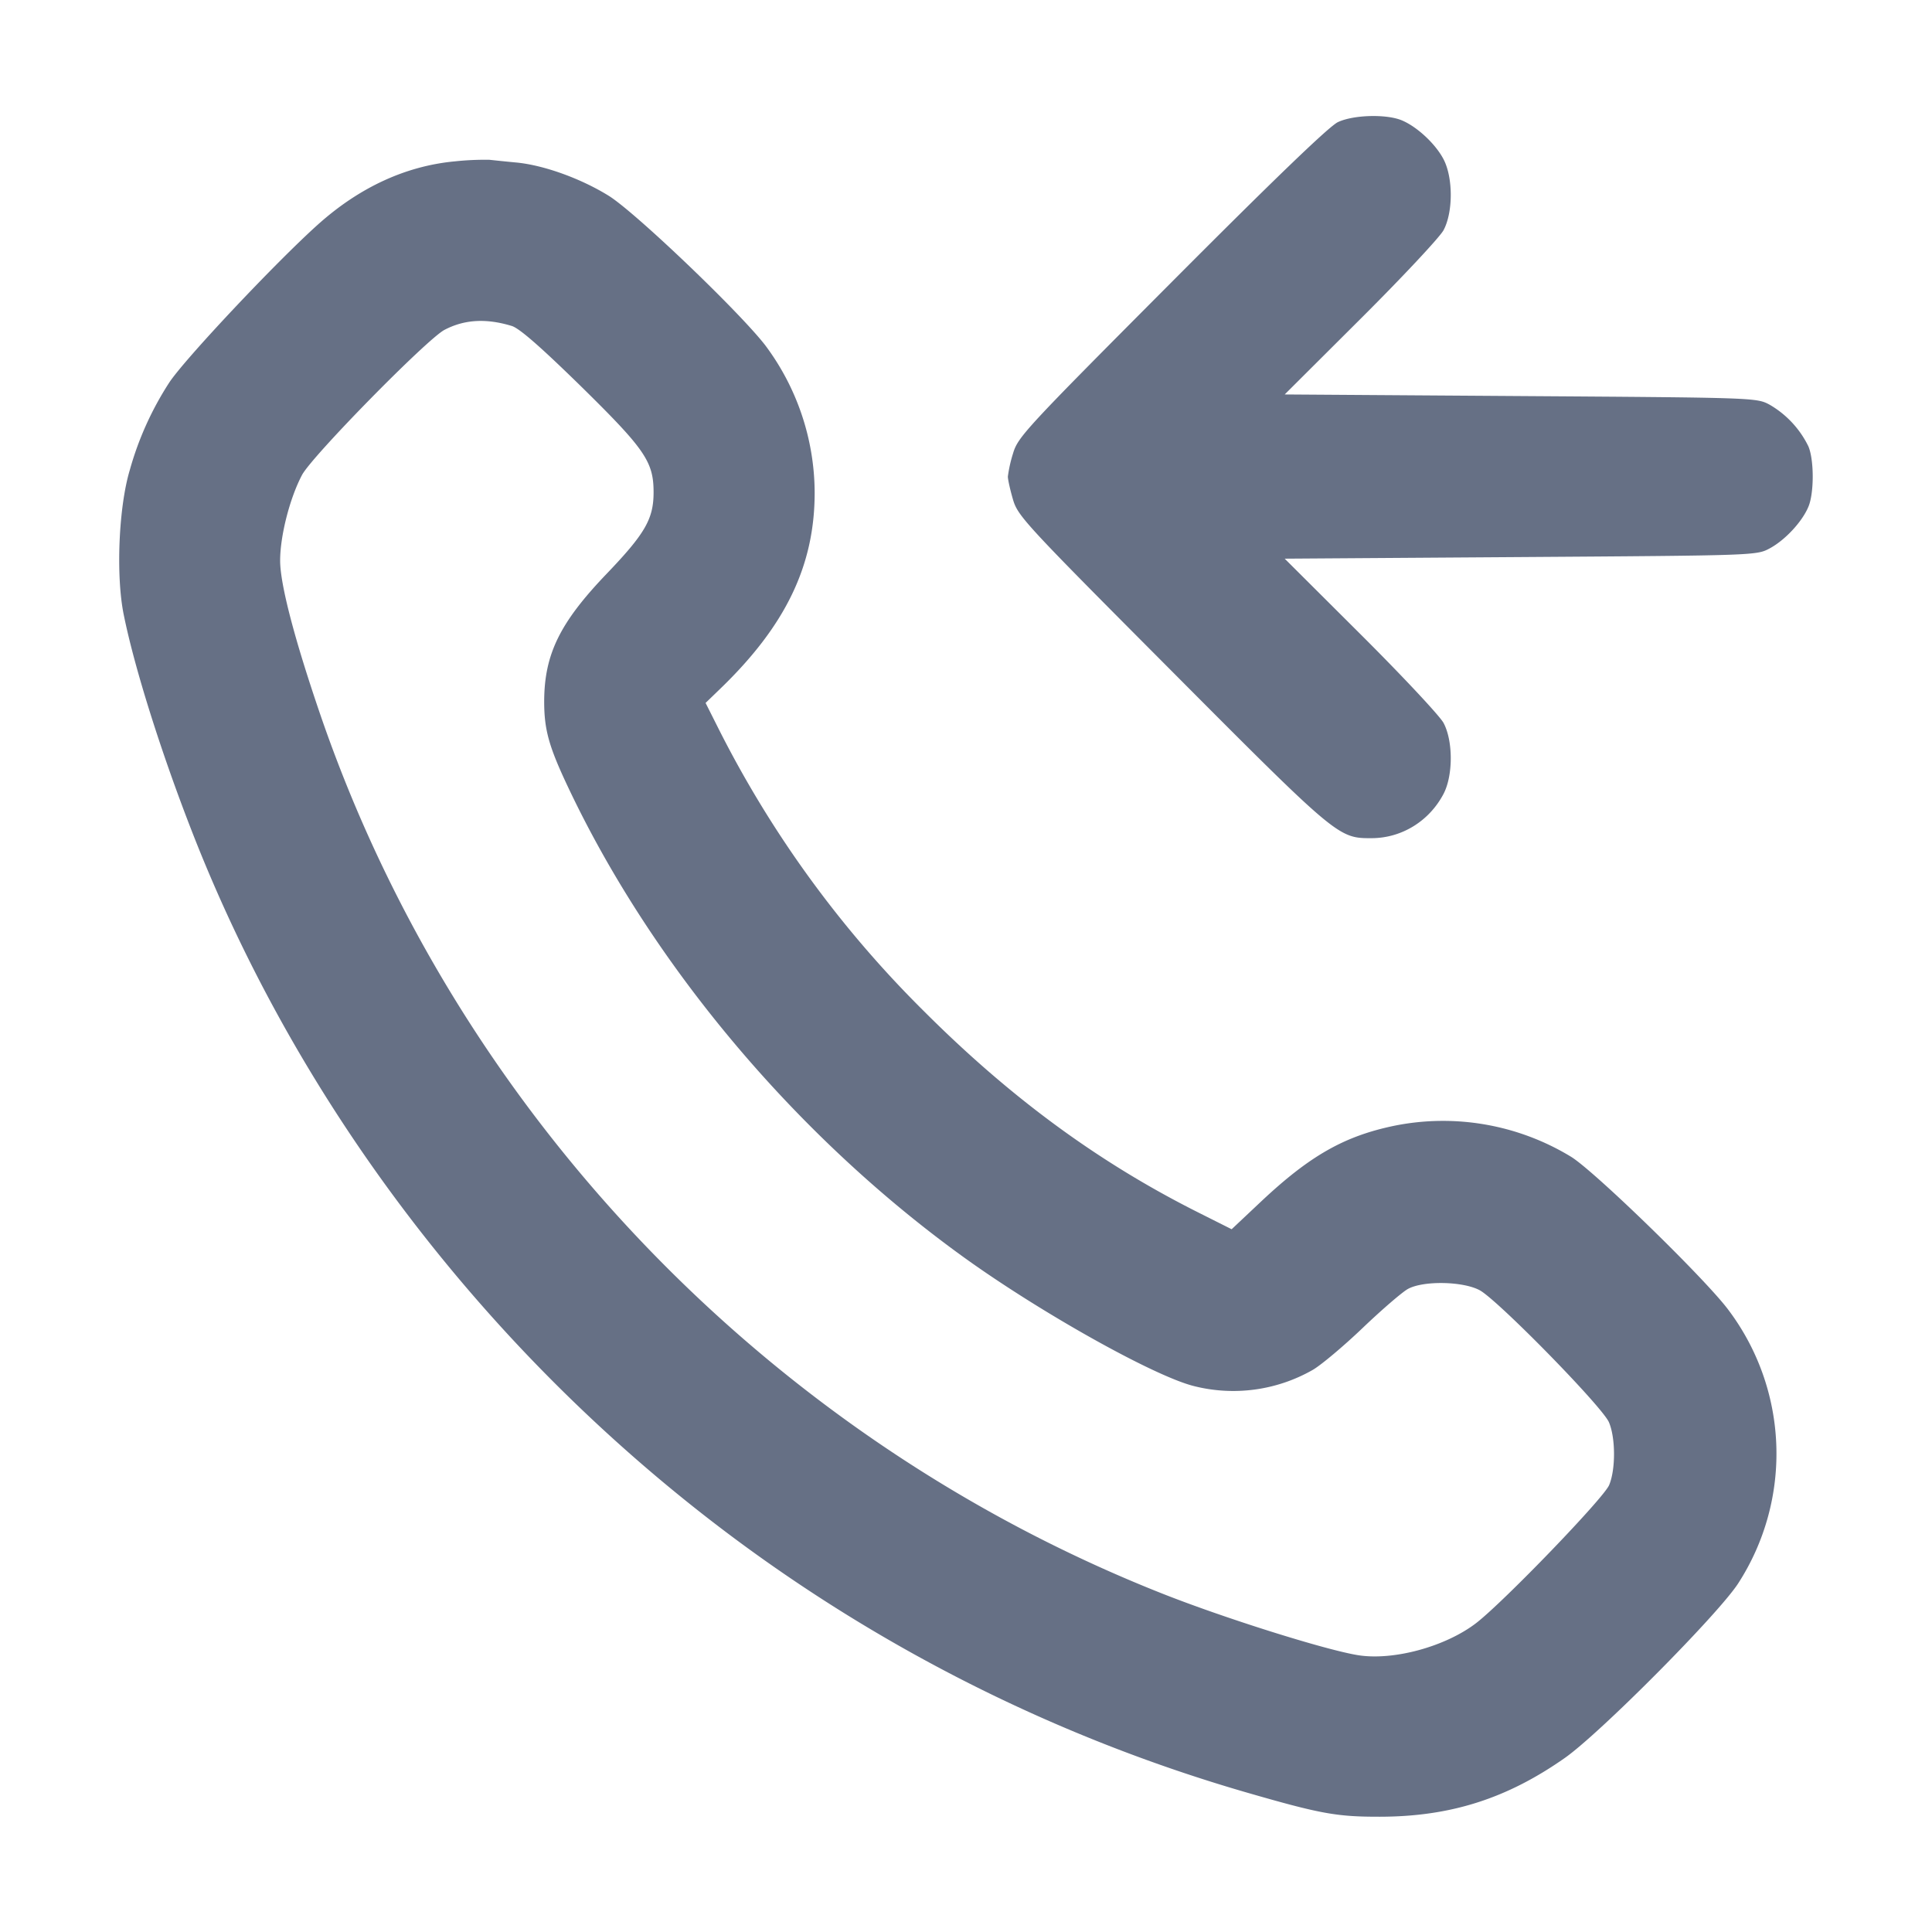 <svg width="24" height="24" fill="none" xmlns="http://www.w3.org/2000/svg"><path d="M16.62 1.517c-.107.05-.786.703-2.067 1.989-1.831 1.838-1.909 1.923-1.97 2.131a1.67 1.67 0 0 0-.063.283c0 .036.028.163.063.283.061.208.139.293 1.97 2.131 2.062 2.071 2.073 2.08 2.487 2.078.372-.001.713-.211.891-.548.121-.229.121-.66.001-.884-.048-.088-.511-.583-1.03-1.1l-.943-.94 2.931-.02c2.92-.02 2.931-.02 3.094-.108.19-.102.403-.33.481-.518.071-.169.071-.579 0-.748a1.21 1.21 0 0 0-.481-.518c-.163-.088-.174-.088-3.094-.108l-2.931-.02.943-.94c.519-.517.982-1.012 1.03-1.1.12-.224.12-.655-.001-.884-.1-.19-.328-.402-.517-.481-.191-.08-.601-.069-.794.022m-10.965.487c-.61.056-1.187.321-1.703.783-.525.47-1.669 1.686-1.852 1.969a3.941 3.941 0 0 0-.488 1.084c-.138.46-.174 1.31-.075 1.796.133.658.461 1.701.844 2.684 1.336 3.434 3.698 6.518 6.716 8.771a19.988 19.988 0 0 0 6.368 3.17c.936.271 1.136.308 1.675.307.876-.001 1.578-.224 2.3-.731.438-.308 1.901-1.781 2.152-2.167a2.969 2.969 0 0 0-.132-3.412c-.311-.406-1.676-1.731-1.95-1.892a3.06 3.06 0 0 0-2.182-.383c-.628.129-1.057.373-1.668.948l-.36.339-.42-.211c-1.236-.621-2.329-1.424-3.402-2.497a13.472 13.472 0 0 1-2.537-3.48l-.176-.35.182-.176c.813-.784 1.173-1.532 1.173-2.436a3.07 3.07 0 0 0-.614-1.831c-.325-.42-1.621-1.658-1.946-1.858-.346-.214-.804-.379-1.144-.412-.13-.012-.281-.028-.336-.034a3.495 3.495 0 0 0-.425.019m.702 2.045c.095.029.358.259.856.746.801.787.907.94.906 1.325-.001.328-.106.51-.587 1.012-.579.605-.77.997-.772 1.58 0 .354.058.562.3 1.073 1.049 2.216 2.844 4.345 4.923 5.841.947.681 2.345 1.464 2.843 1.591a1.991 1.991 0 0 0 1.482-.2c.105-.061.386-.297.623-.524.238-.227.49-.444.56-.482.193-.104.68-.095.889.016.222.118 1.525 1.448 1.607 1.641.083.194.084.588.002.781-.071.165-1.306 1.446-1.651 1.713-.381.293-1.03.47-1.469.399-.409-.066-1.673-.464-2.446-.771-4.89-1.94-8.748-5.971-10.443-10.91-.321-.938-.5-1.622-.5-1.916 0-.308.12-.777.272-1.064.124-.234 1.551-1.687 1.769-1.802.247-.13.518-.146.836-.049" fill="#667085" fill-rule="evenodd"/></svg>